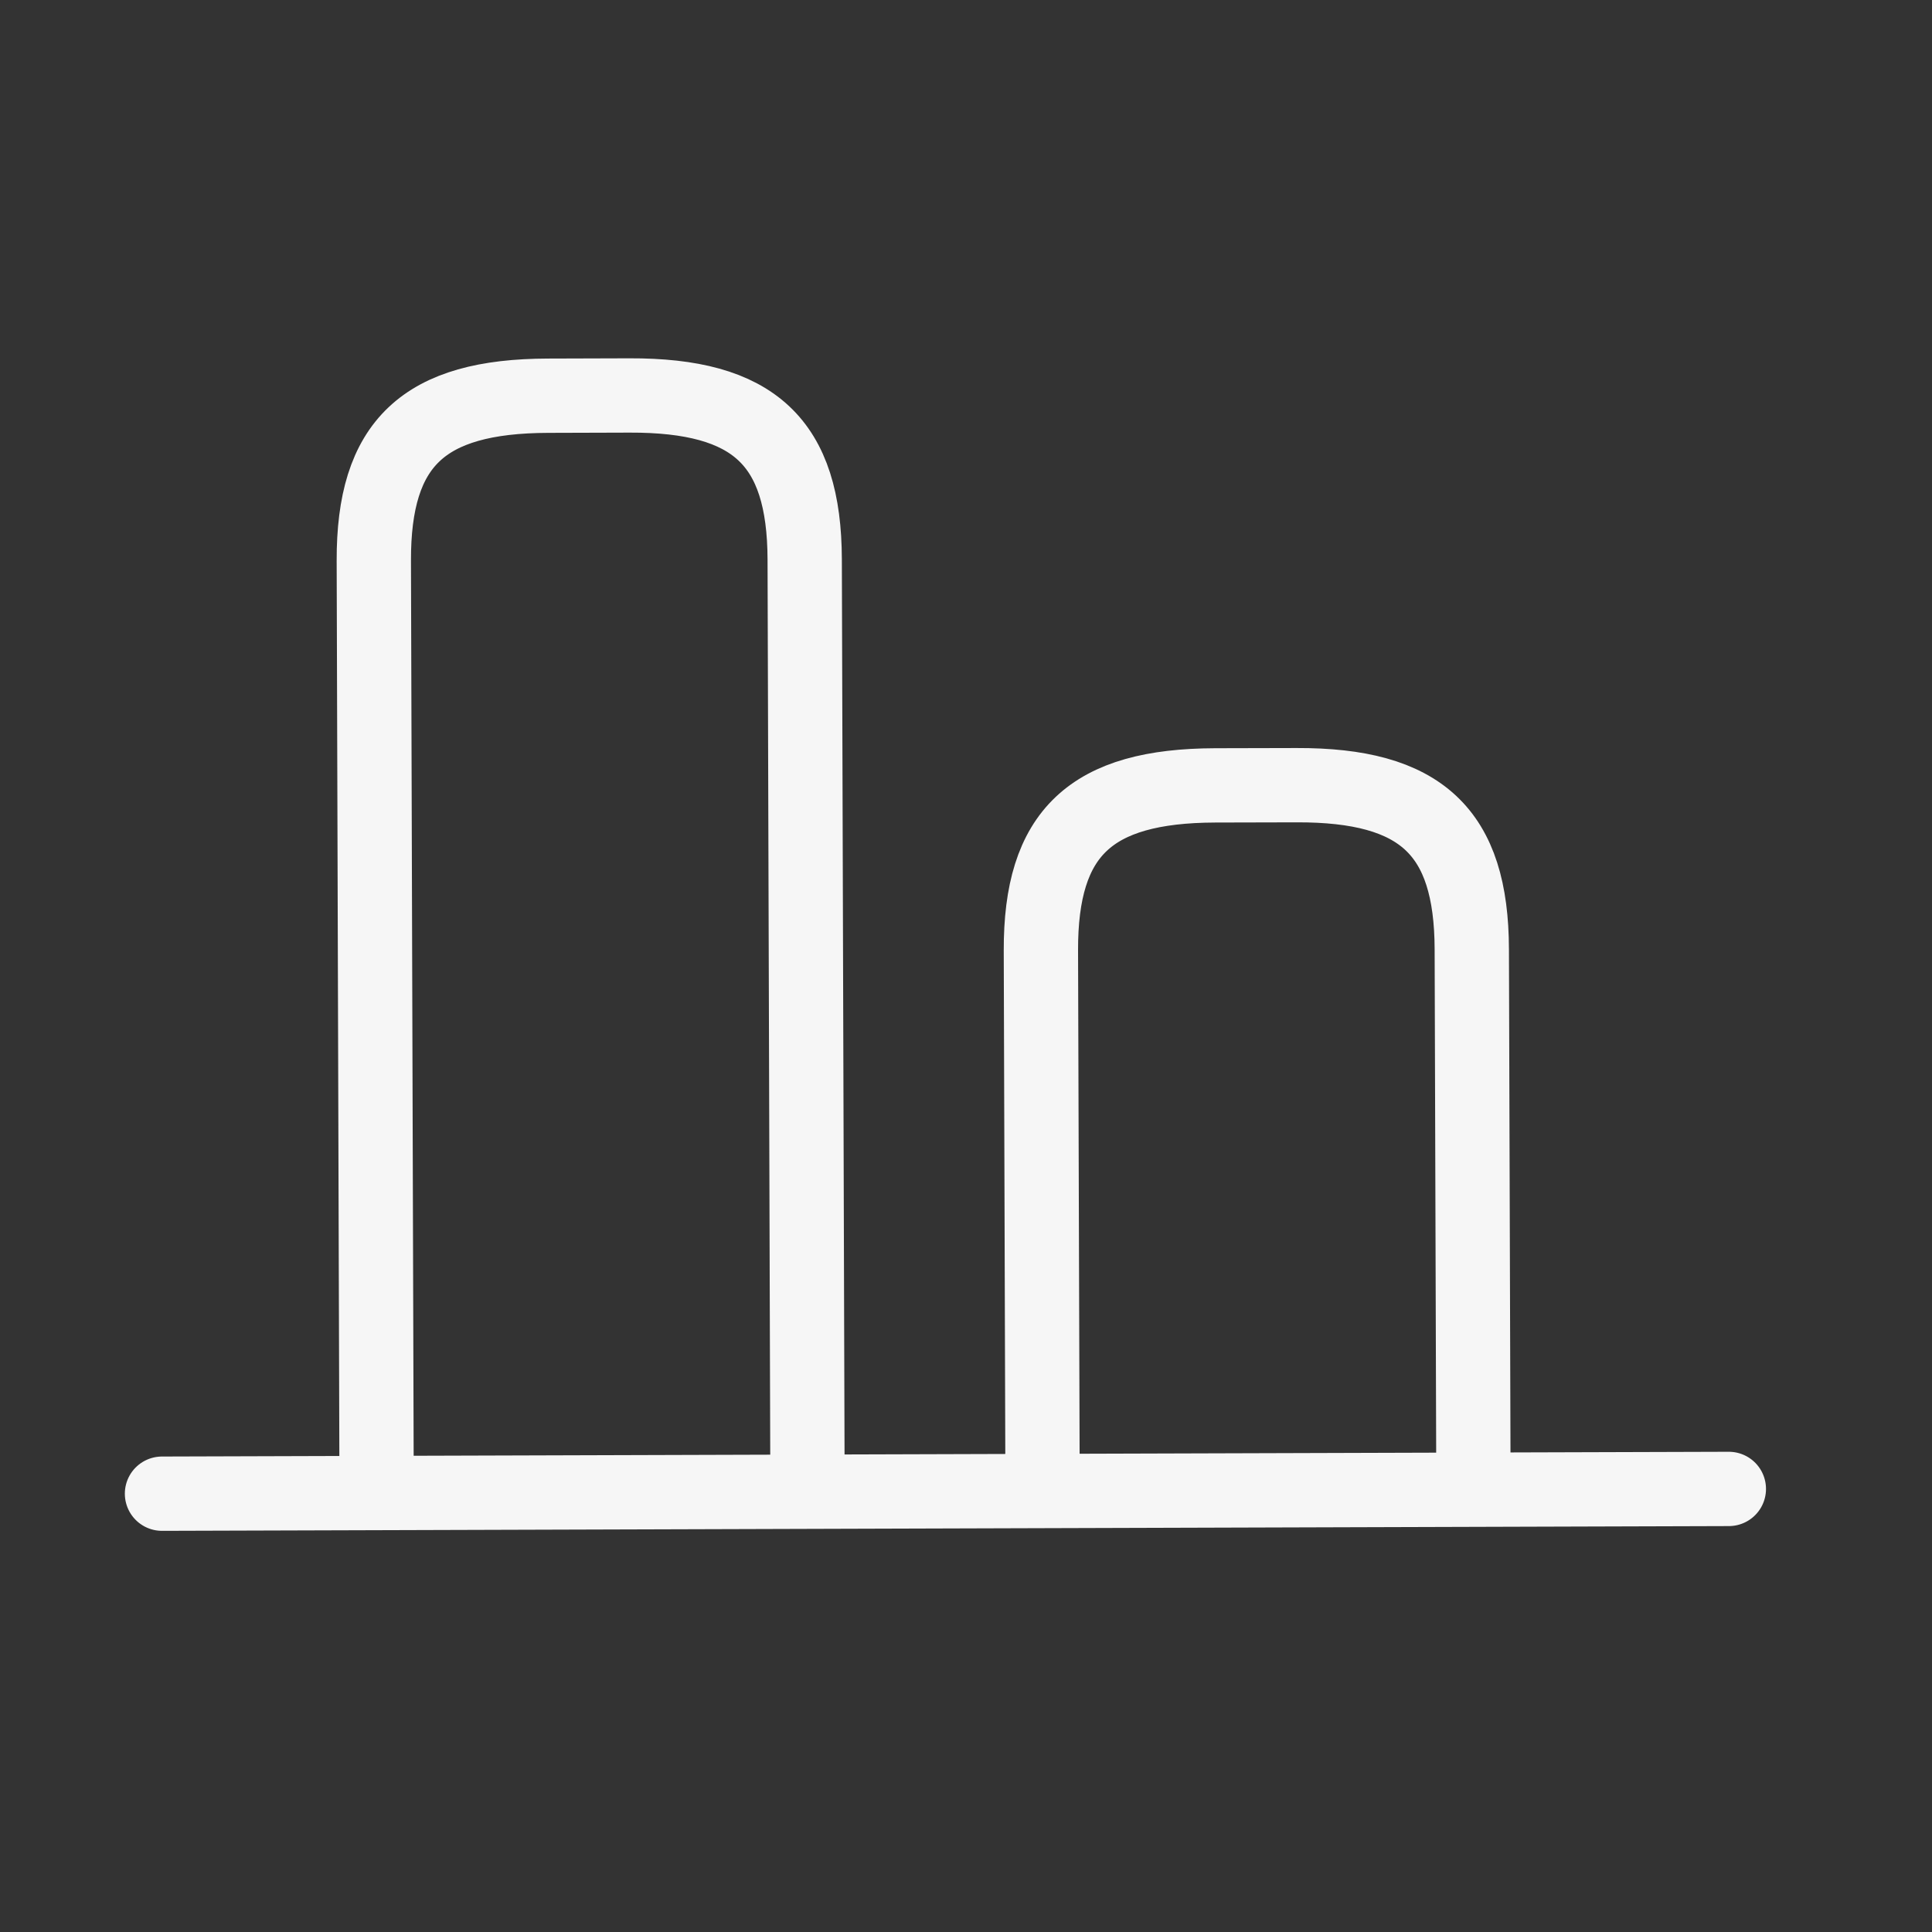 <svg width="39" height="39" viewBox="0 0 39 39" fill="none" xmlns="http://www.w3.org/2000/svg">
<rect x="0" y="0" width="39" height="39" fill="#333333" stroke="none"/>
<path d="M7.602 29.981L7.546 11.319C7.539 8.947 8.548 7.995 11.063 7.988L12.707 7.983C15.222 7.975 16.237 8.921 16.244 11.293L16.3 29.954M29.743 29.914L29.71 19.16C29.703 16.788 28.688 15.842 26.174 15.85L24.529 15.854C22.014 15.862 21.005 16.814 21.012 19.186L21.045 29.94M34.899 30.056L3.27 30.152" stroke="#F6F6F6" stroke-width="1.5" stroke-linecap="round" stroke-linejoin="round"/>
</svg>
